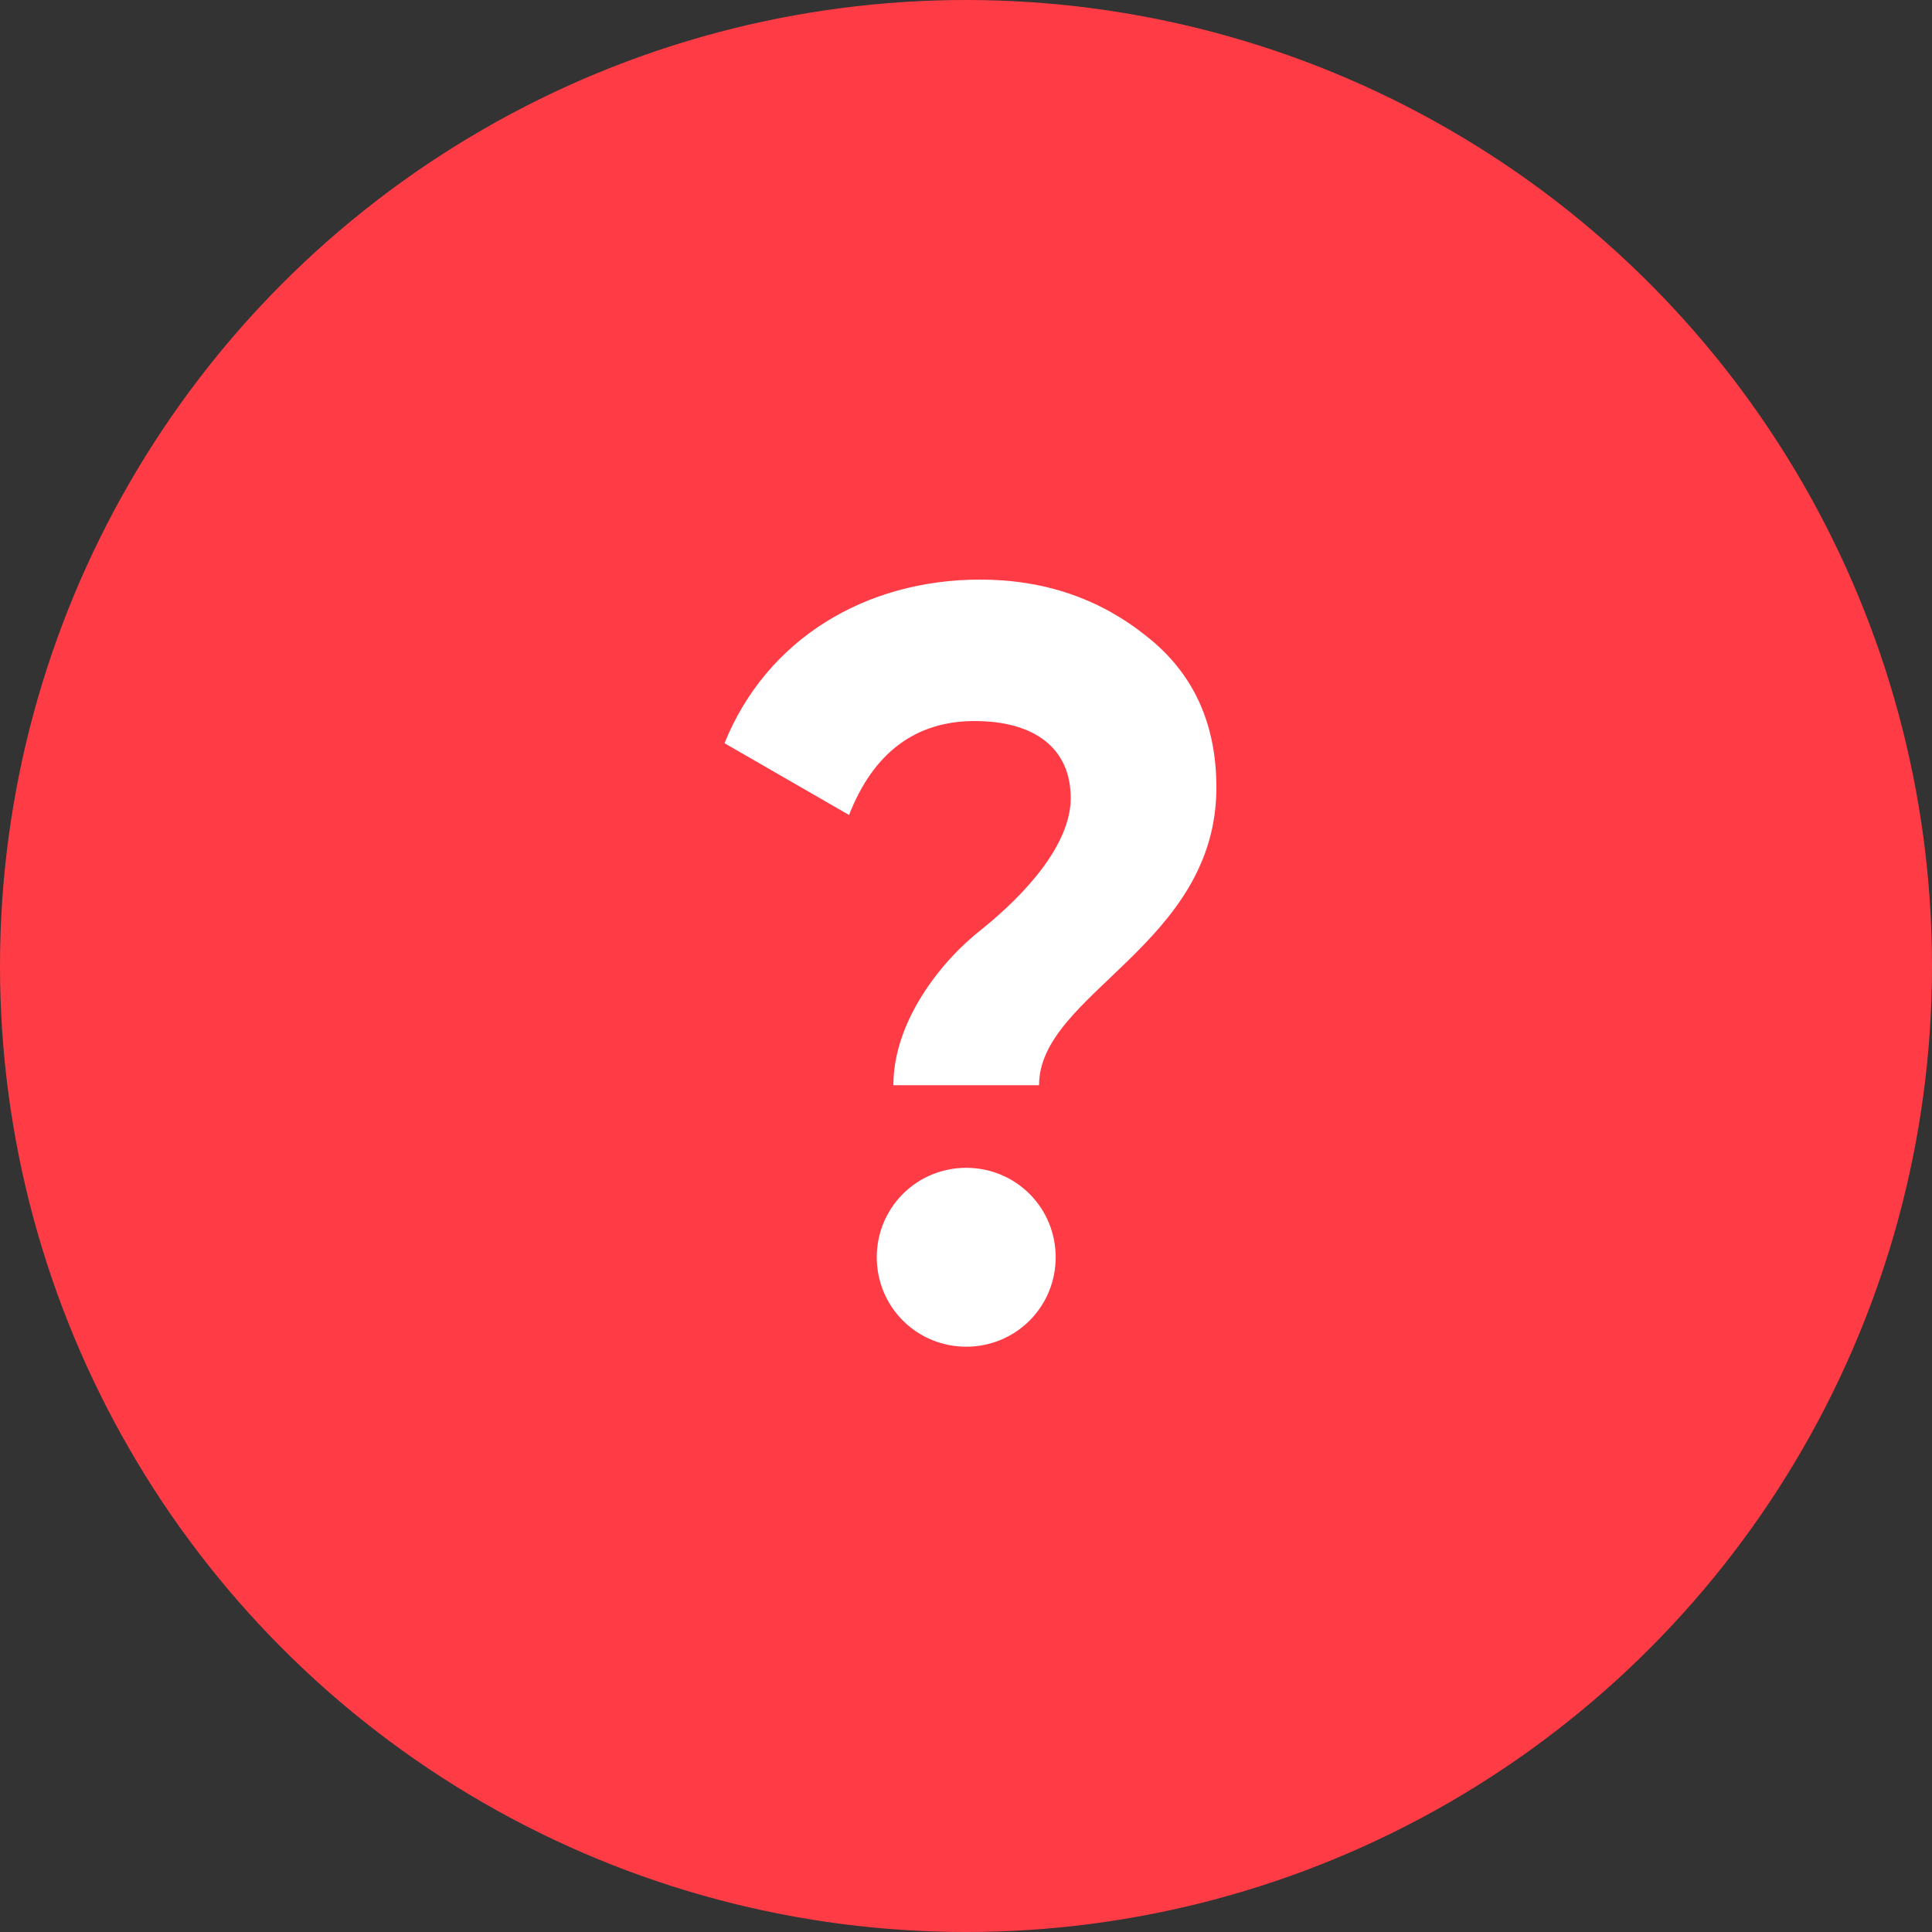 <svg xmlns="http://www.w3.org/2000/svg" width="80" height="80" viewBox="0 0 80 80">
    <rect x="0" y="0" width="80" height="80" fill="#333333" stroke="none"/>
    <g fill="none" fill-rule="evenodd">
        <circle cx="40" cy="40" r="40" fill="#FF3C45"/>
        <path fill="#FFF" fill-rule="nonzero" d="M43.025 44.936c0-3.802 7.343-5.813 7.343-12.325 0-2.667-.962-4.765-2.928-6.294C45.516 24.787 43.244 24 40.577 24c-4.72 0-8.829 2.448-10.577 6.775l5.158 2.972c1.005-2.579 2.753-3.89 5.2-3.89 2.492 0 3.978 1.136 3.978 3.19 0 1.924-1.88 3.978-3.671 5.42-1.792 1.4-3.672 3.89-3.672 6.47h6.032zm-.393 9.747c1.442-1.442 1.442-3.802 0-5.245-1.443-1.442-3.803-1.442-5.245 0-1.443 1.443-1.443 3.803 0 5.245 1.442 1.442 3.802 1.442 5.245 0z"/>
    </g>
</svg>
